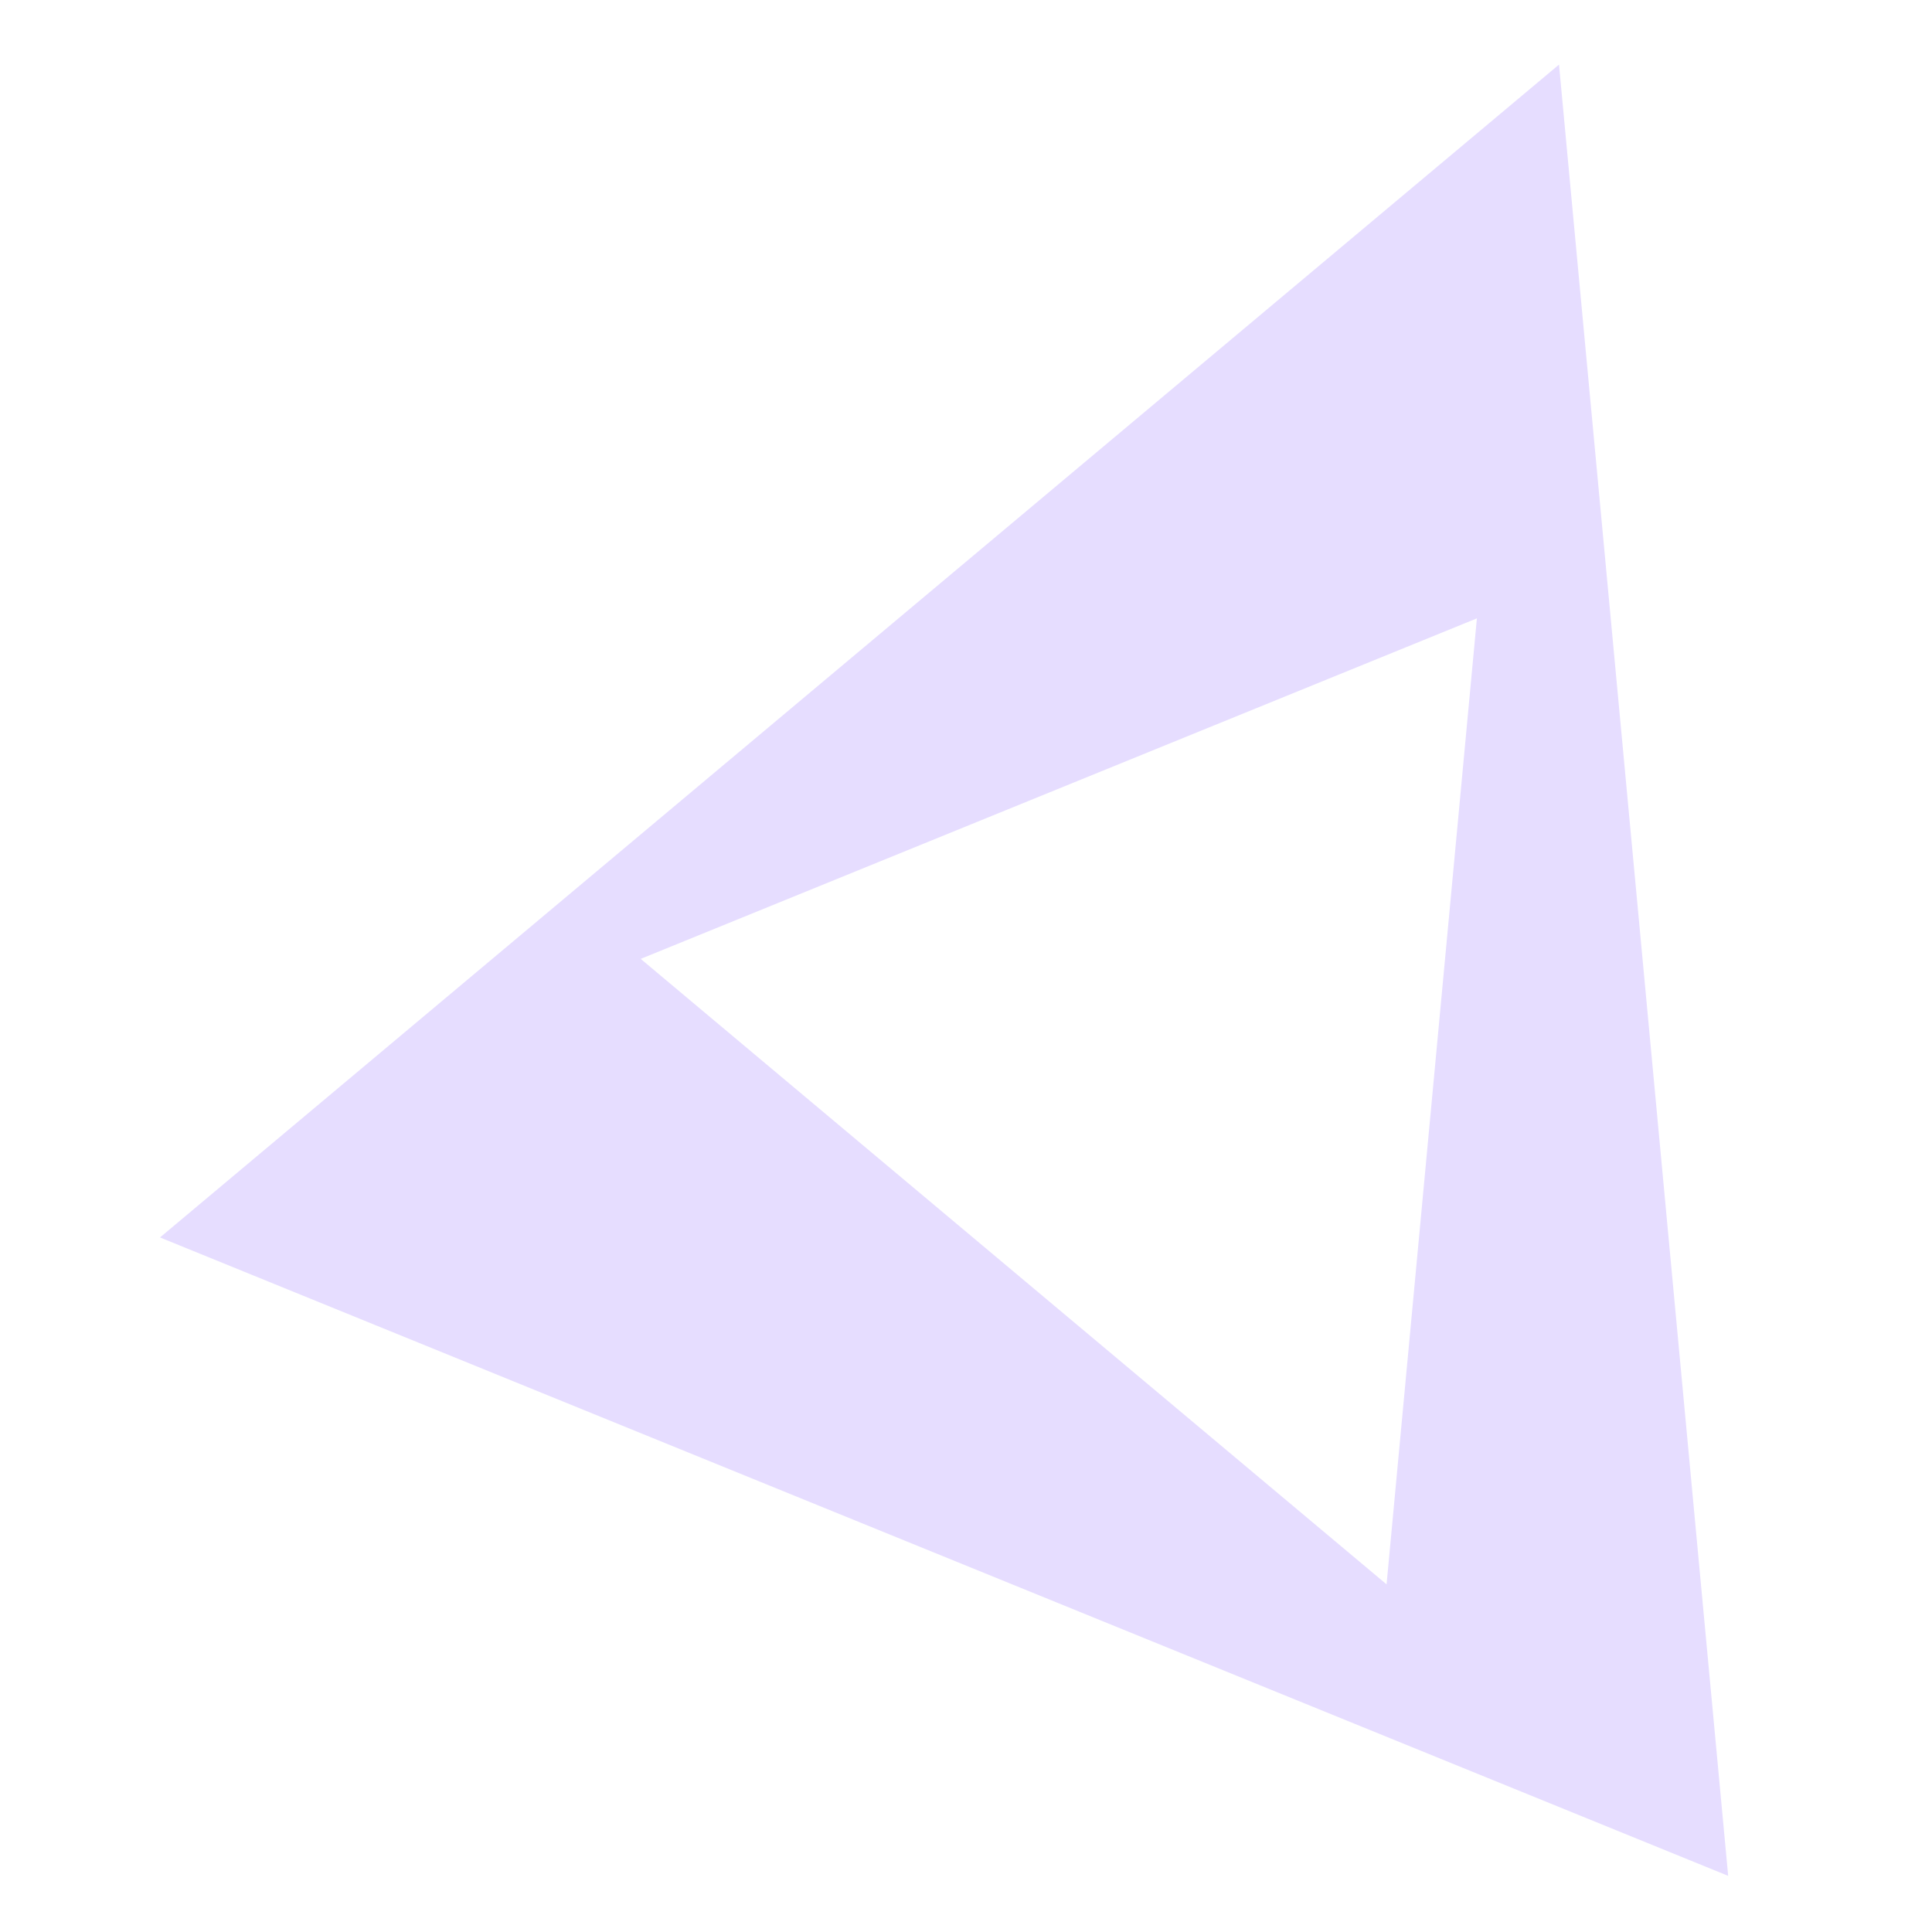<svg xmlns="http://www.w3.org/2000/svg" width="16" height="16" version="1.1">
 <path fill="#e6ddff" d="M 12.911,0.535 1.325,10.248 14.312,15.535 Z M 12.231,5.121 11.483,13.121 5.306,7.941 Z"/>
</svg>
